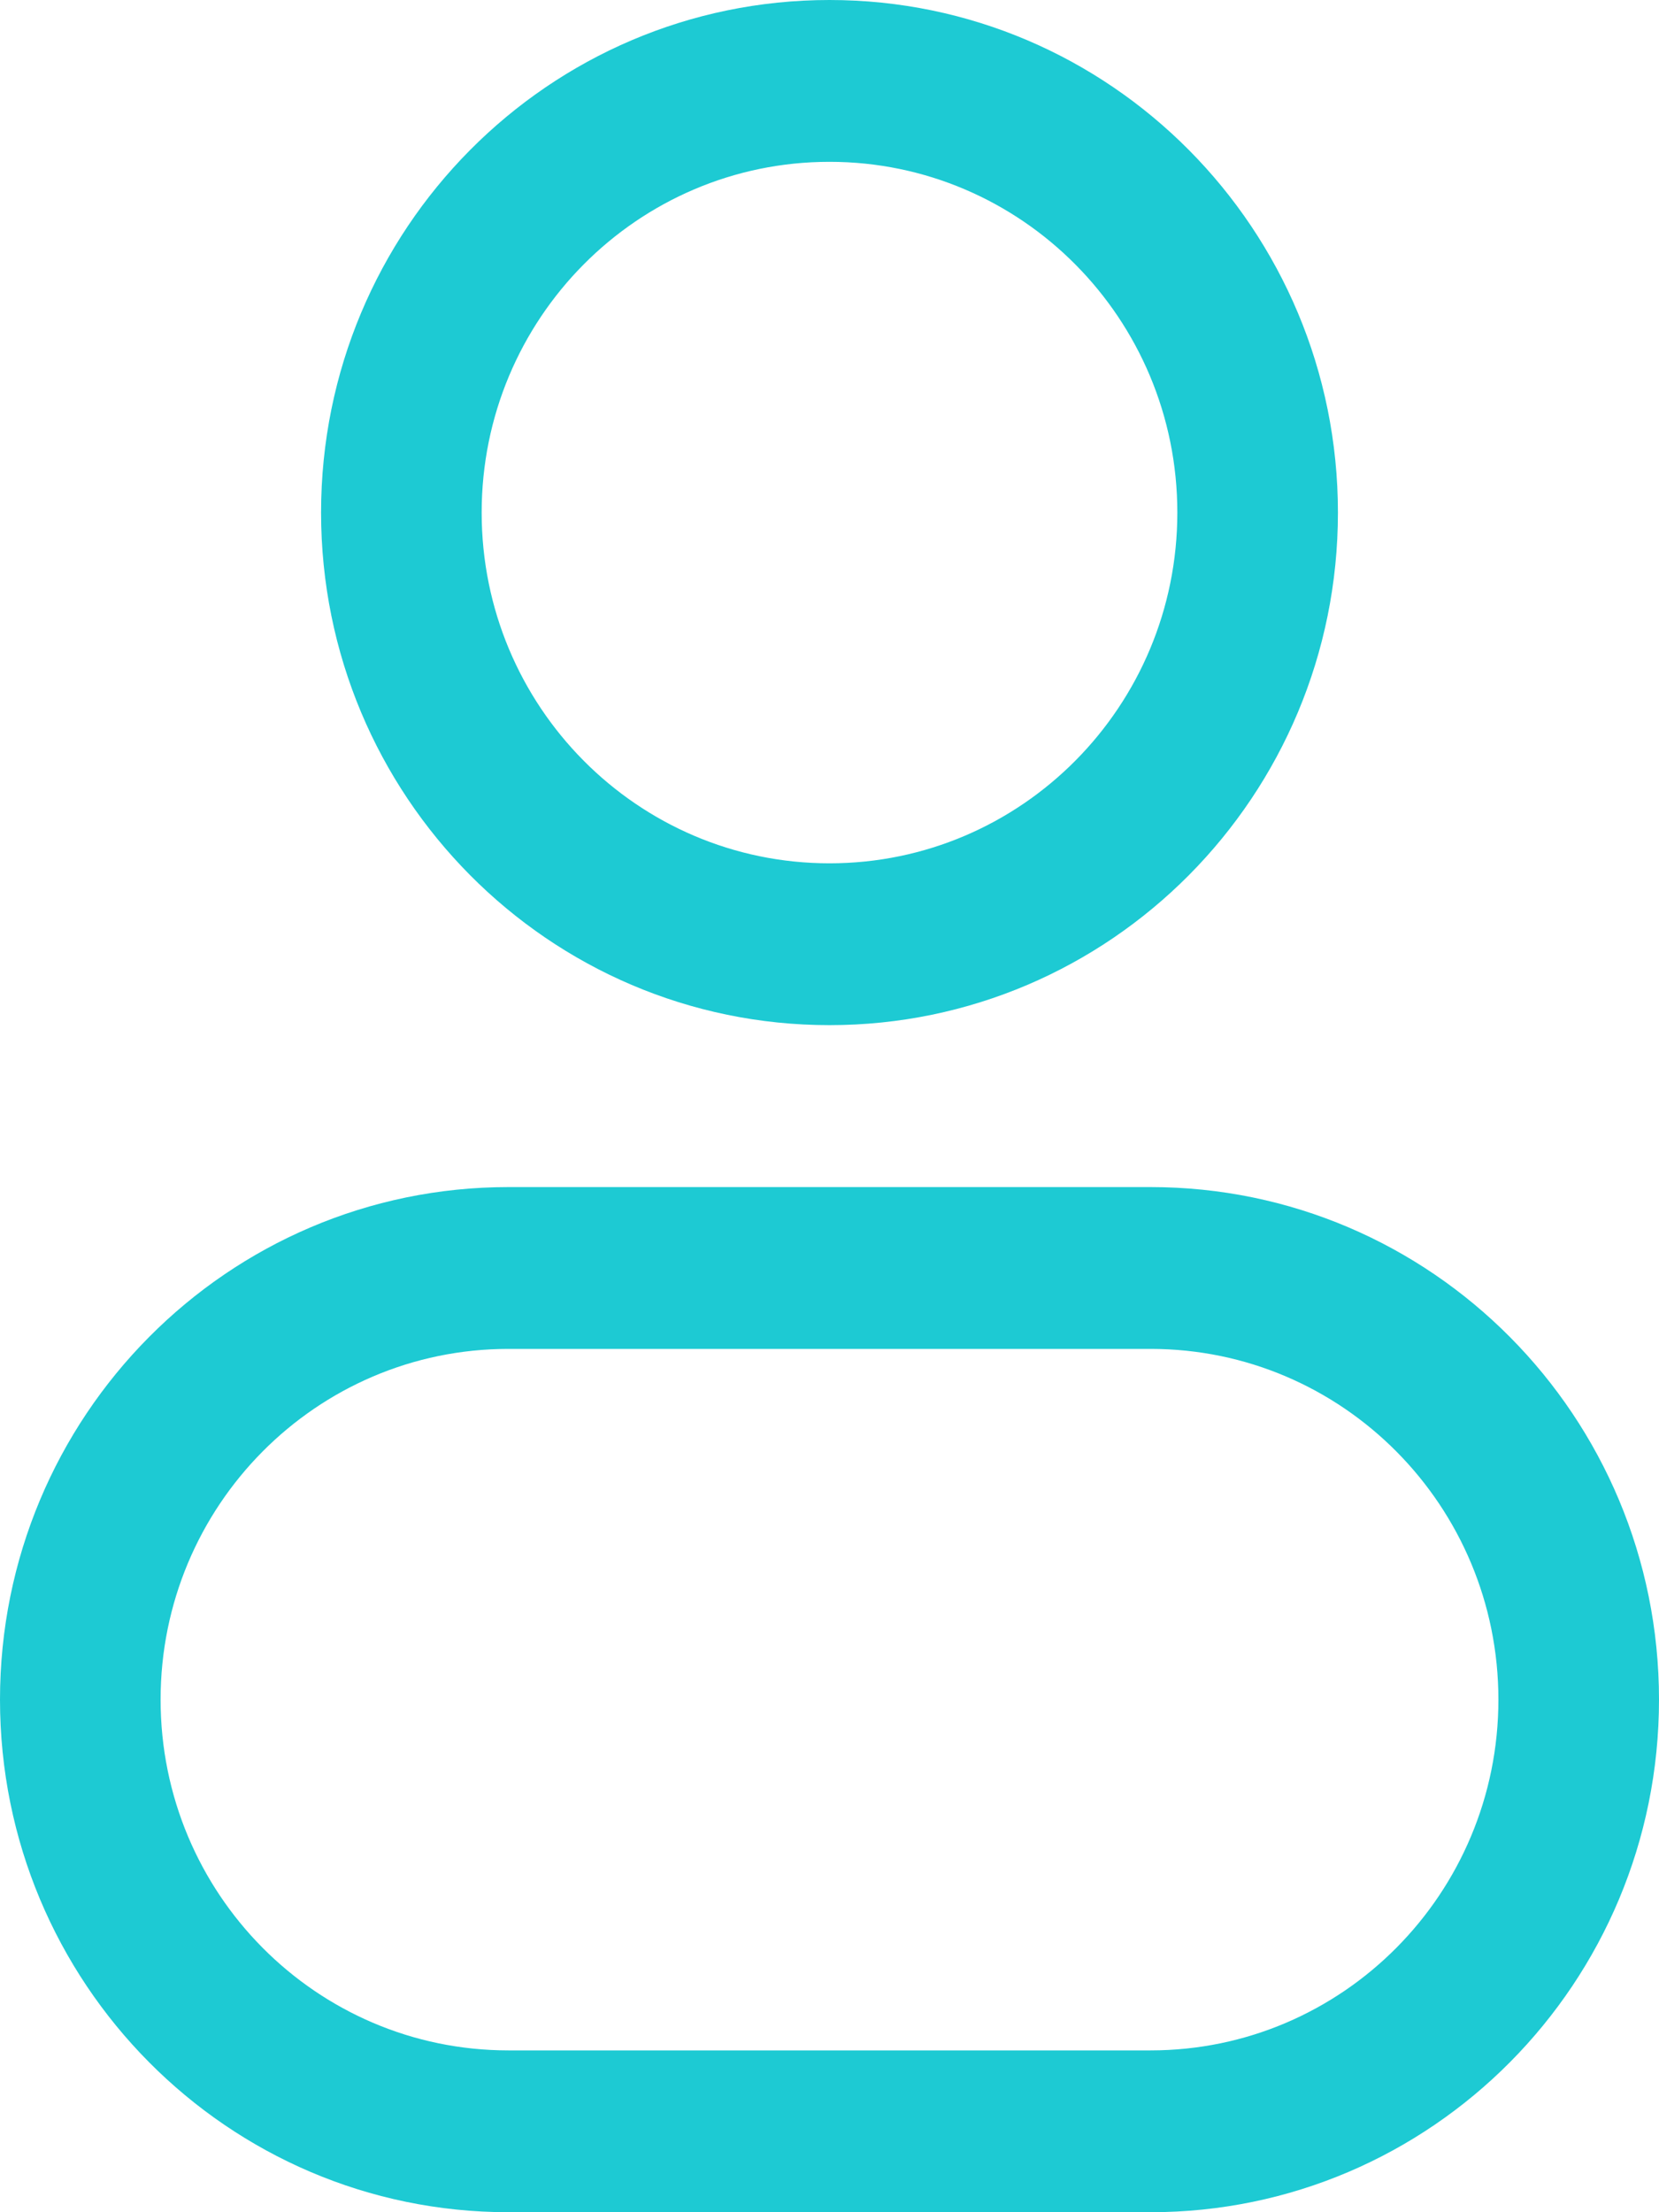<svg width="15" height="20" viewBox="0 0 15 20" fill="none" xmlns="http://www.w3.org/2000/svg">
<path fill-rule="evenodd" clip-rule="evenodd" d="M7.5 0C4.961 0 2.903 2.075 2.903 4.634C2.903 7.194 4.961 9.268 7.5 9.268C10.039 9.268 12.097 7.194 12.097 4.634C12.097 2.075 10.039 0 7.5 0ZM4.355 4.634C4.355 2.883 5.763 1.463 7.5 1.463C9.237 1.463 10.645 2.883 10.645 4.634C10.645 6.385 9.237 7.805 7.5 7.805C5.763 7.805 4.355 6.385 4.355 4.634Z" fill="#1DCAD3"/>
<path fill-rule="evenodd" clip-rule="evenodd" d="M4.597 10.732C2.058 10.732 0 12.806 0 15.366C0 17.925 2.058 20 4.597 20H10.403C12.942 20 15 17.925 15 15.366C15 12.806 12.942 10.732 10.403 10.732H4.597ZM1.452 15.366C1.452 13.615 2.86 12.195 4.597 12.195H10.403C12.14 12.195 13.548 13.615 13.548 15.366C13.548 17.117 12.14 18.537 10.403 18.537H4.597C2.86 18.537 1.452 17.117 1.452 15.366Z" fill="#1DCAD3"/>
</svg>
